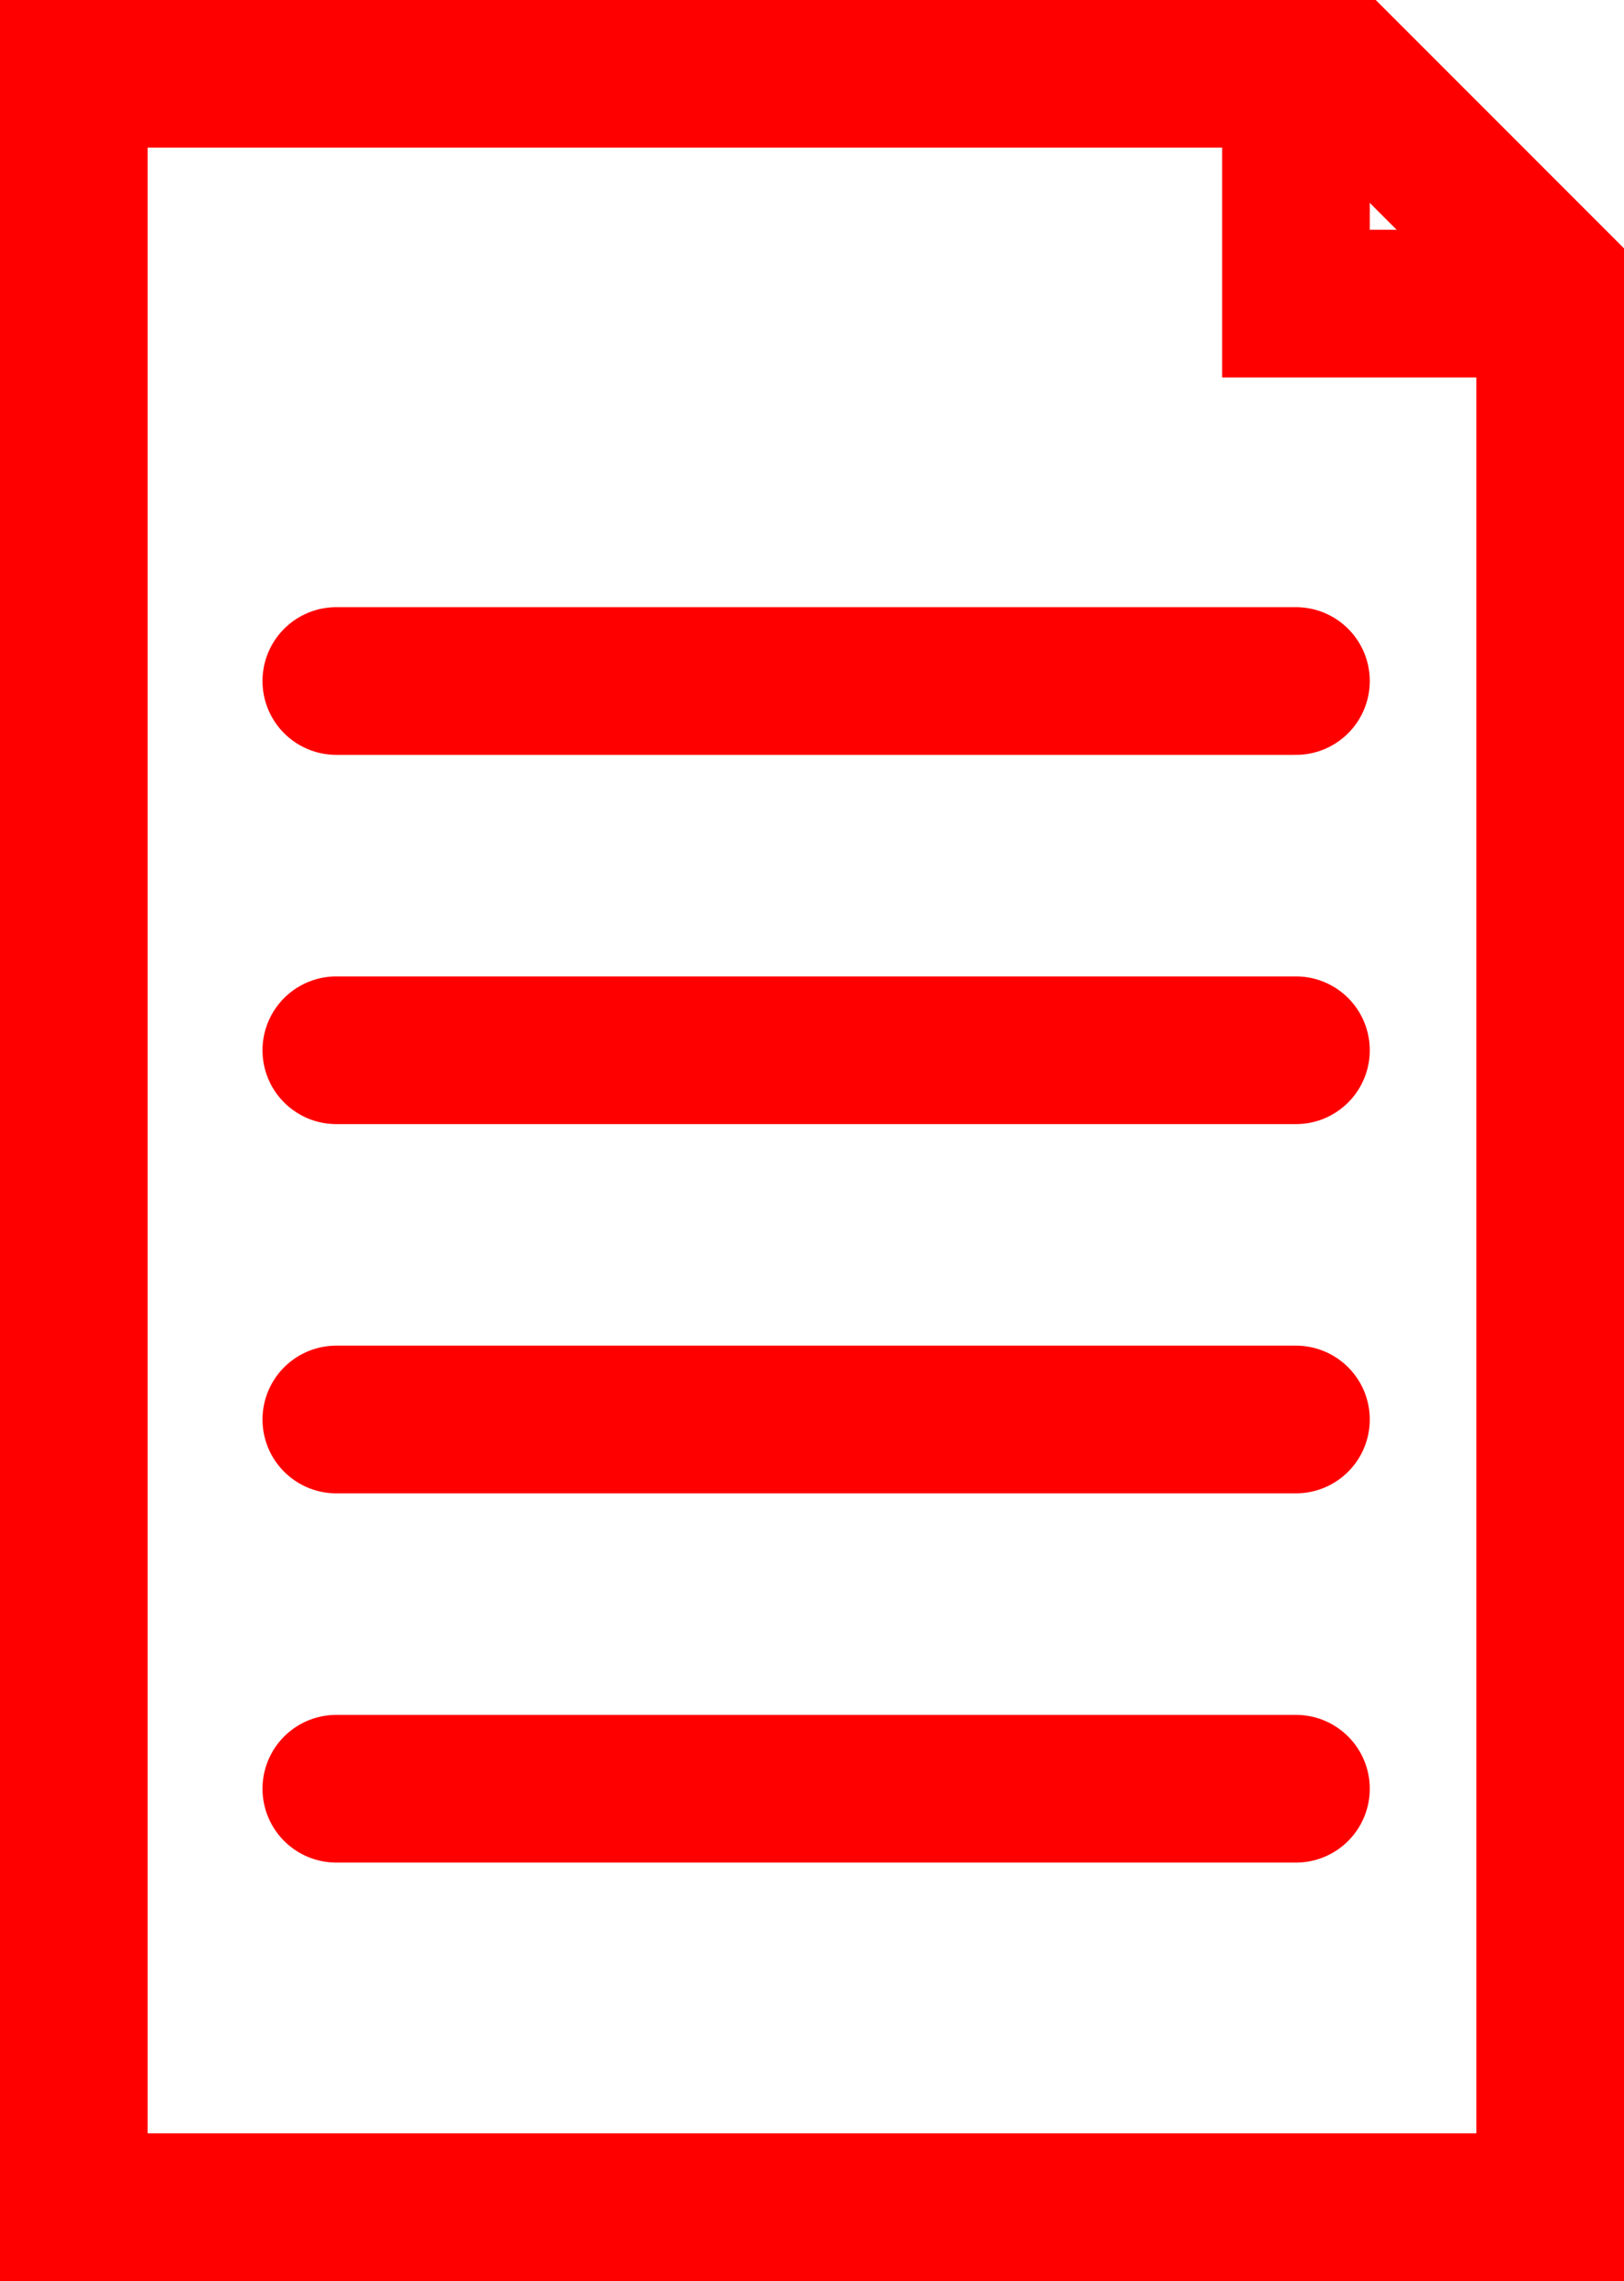 <svg version="1.1" xmlns="http://www.w3.org/2000/svg" xmlns:xlink="http://www.w3.org/1999/xlink" width="22" height="30.889" viewBox="0,0,22,30.889"><g transform="translate(-229,-164.556)"><g data-paper-data="{&quot;isPaintingLayer&quot;:true}" fill="none" fill-rule="nonzero" stroke="#ff0000" stroke-width="2" stroke-linejoin="miter" stroke-miterlimit="10" stroke-dasharray="" stroke-dashoffset="0" style="mix-blend-mode: normal"><path d="M230,194.444v-28.889h17.222l2.778,2.778l0,26.111z" stroke-linecap="butt"/><path d="M246.556,165.778v2.889h3.222" stroke-linecap="round"/><path d="M233.556,173.778h13" stroke-linecap="round"/><path d="M233.556,178.778h13" stroke-linecap="round"/><path d="M233.556,183.778h13" stroke-linecap="round"/><path d="M233.556,188.778h13" stroke-linecap="round"/></g></g></svg>
